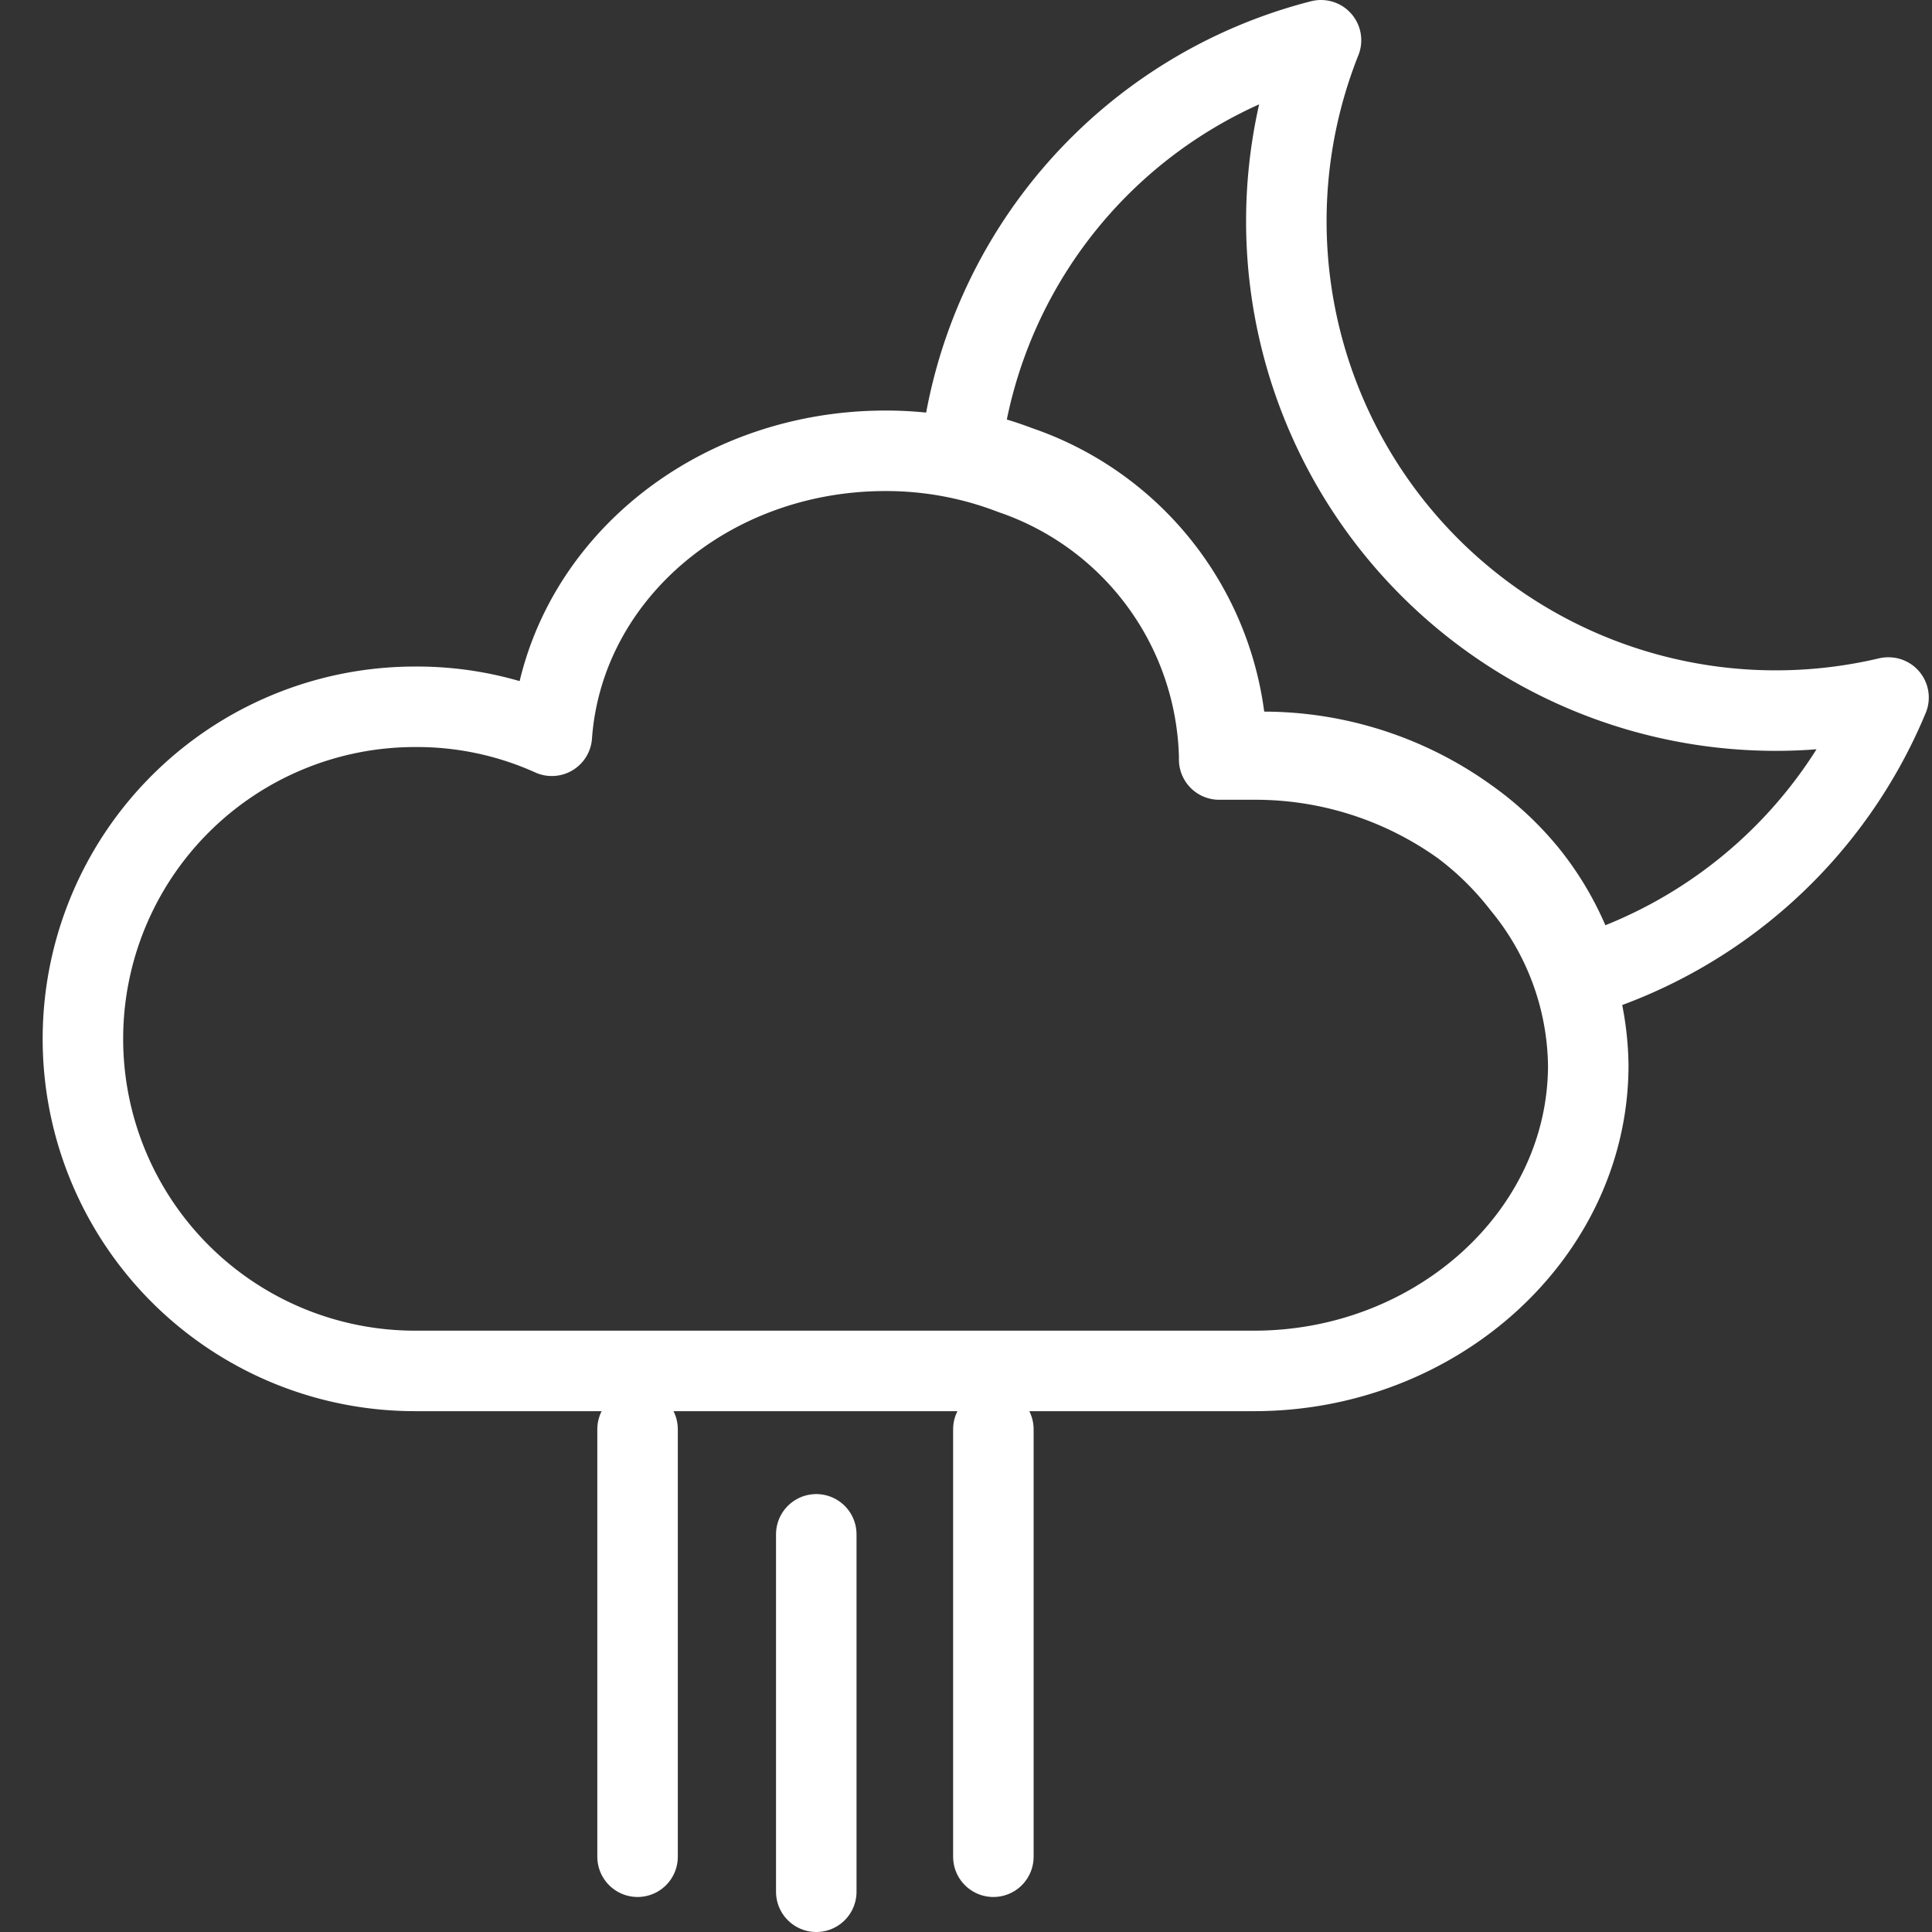 <svg id="Layer_1" data-name="Layer 1" xmlns="http://www.w3.org/2000/svg" width="48" height="48" viewBox="0 0 48 48">
  <rect x="0" y="0" width="48" height="48" fill="#333333" stroke="none"/>
  <defs>
    <style>
      .cls-1 {
        fill: #ffd2d2;
        fill-opacity: 0;
      }

      .cls-2 {
        fill: none;
        stroke: #fff;
        stroke-linecap: round;
        stroke-linejoin: round;
        stroke-width: 2px;
      }
    </style>
  </defs>
  <g id="ic_weather_27" data-name="ic weather 27">
    <rect id="Rectangle_7" data-name="Rectangle 7" class="cls-1" width="48" height="48"/>
    <g id="Group_43" data-name="Group 43">
      <path id="Path_174" data-name="Path 174" class="cls-2" d="M46.92,17.33a12.09,12.09,0,0,1-7.64,6.93A7.27,7.27,0,0,0,38,21.76a7.48,7.48,0,0,0-1.5-1.42,8.71,8.71,0,0,0-5.17-1.66,6,6,0,0,0-.85,0v-.1a7.64,7.64,0,0,0-5.17-7,8.68,8.68,0,0,0-1.43-.41A12,12,0,0,1,32.82,1,12.16,12.16,0,0,0,46.91,17.33Z" transform="translate(0 0)"/>
      <path id="Path_175" data-name="Path 175" class="cls-2" d="M39.46,26.46c0,4.2-3.77,7.6-8.3,7.6H10.31a8.25,8.25,0,1,1,0-16.5,8.14,8.14,0,0,1,3.4.72c.29-4,3.9-7.08,8.29-7.08a8.69,8.69,0,0,1,3.14.58,7.61,7.61,0,0,1,5.15,7v.09h.86a8.79,8.79,0,0,1,5.17,1.65A7.82,7.82,0,0,1,37.82,22a7.17,7.17,0,0,1,1.64,4.48Z" transform="translate(0 0)"/>
      <line id="Line_270" data-name="Line 270" class="cls-2" x1="20.28" y1="38.12" x2="20.28" y2="47"/>
      <line id="Line_271" data-name="Line 271" class="cls-2" x1="24.68" y1="35.51" x2="24.68" y2="46.13"/>
      <line id="Line_272" data-name="Line 272" class="cls-2" x1="15.84" y1="35.51" x2="15.84" y2="46.13"/>
    </g>
  </g>
</svg>
